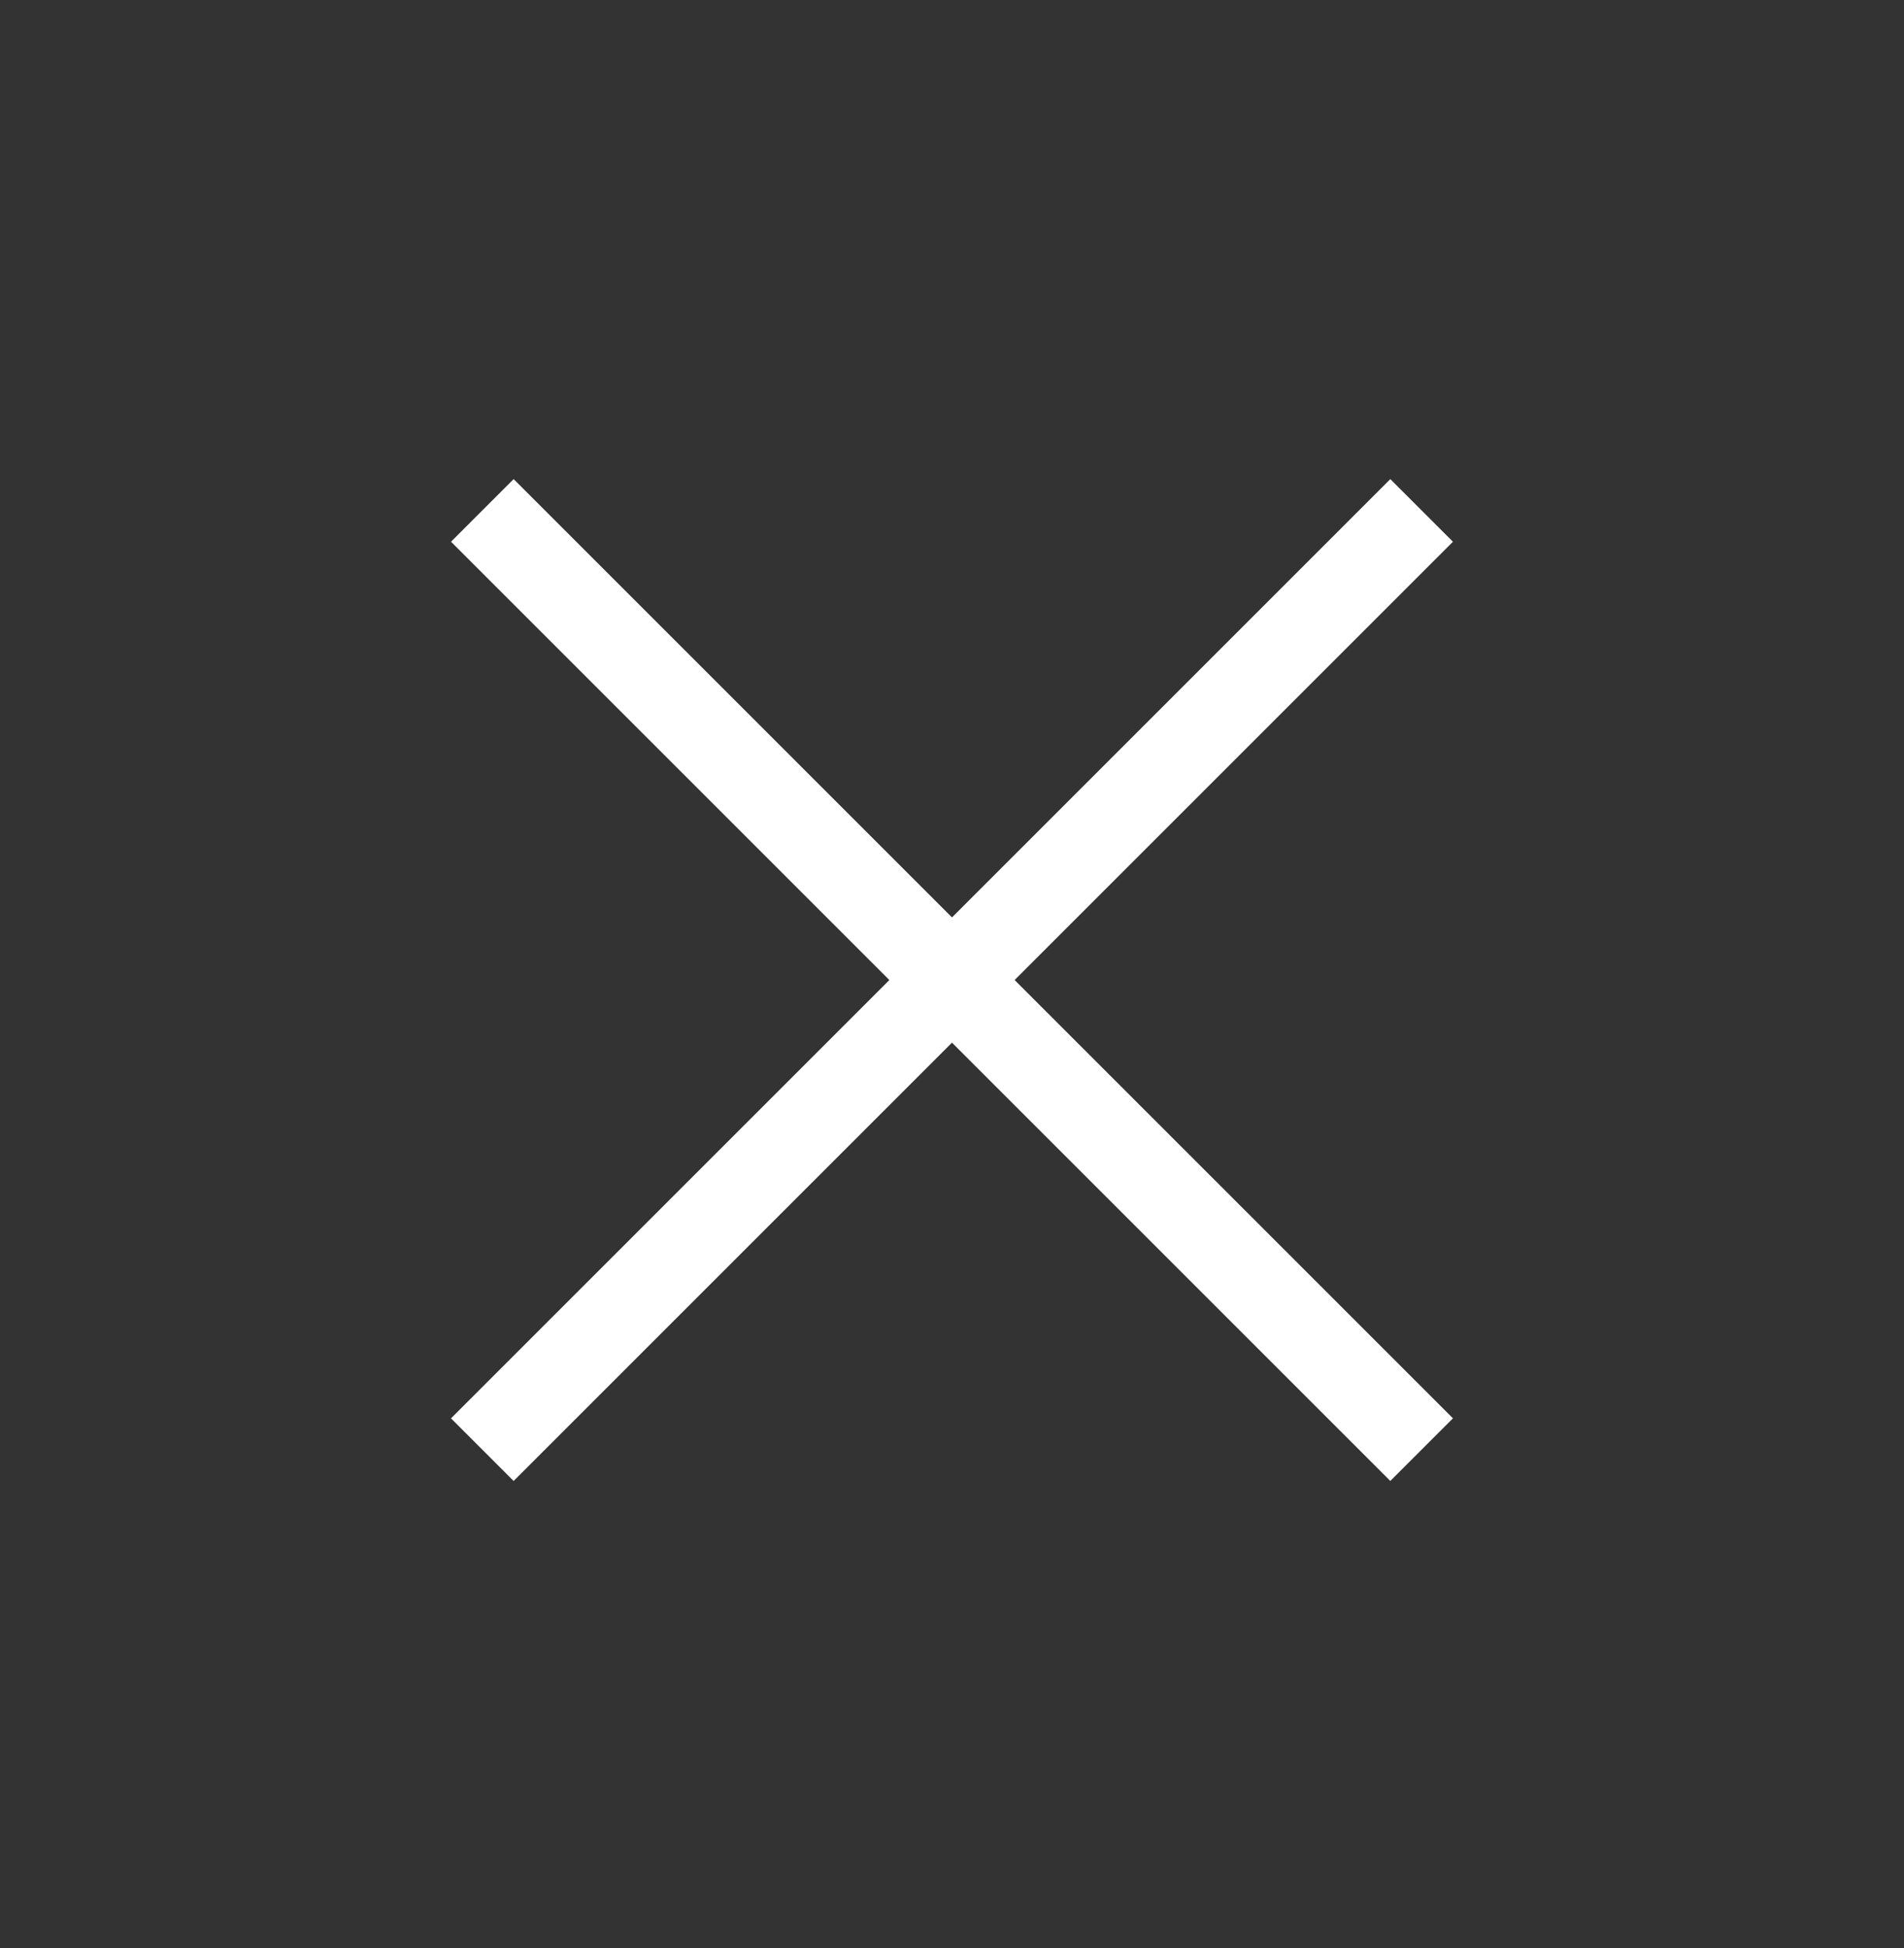 <svg width="43" height="44" viewBox="0 0 43 44" fill="none" xmlns="http://www.w3.org/2000/svg">
<rect x="0" y="0" width="43" height="44" fill="#333333" stroke="none"/>
<rect x="11.6" y="10.821" width="30" height="2" transform="rotate(45 11.6 10.821)" fill="white"/>
<rect x="32.813" y="12.236" width="30" height="2" transform="rotate(135 32.813 12.236)" fill="white"/>
</svg>

